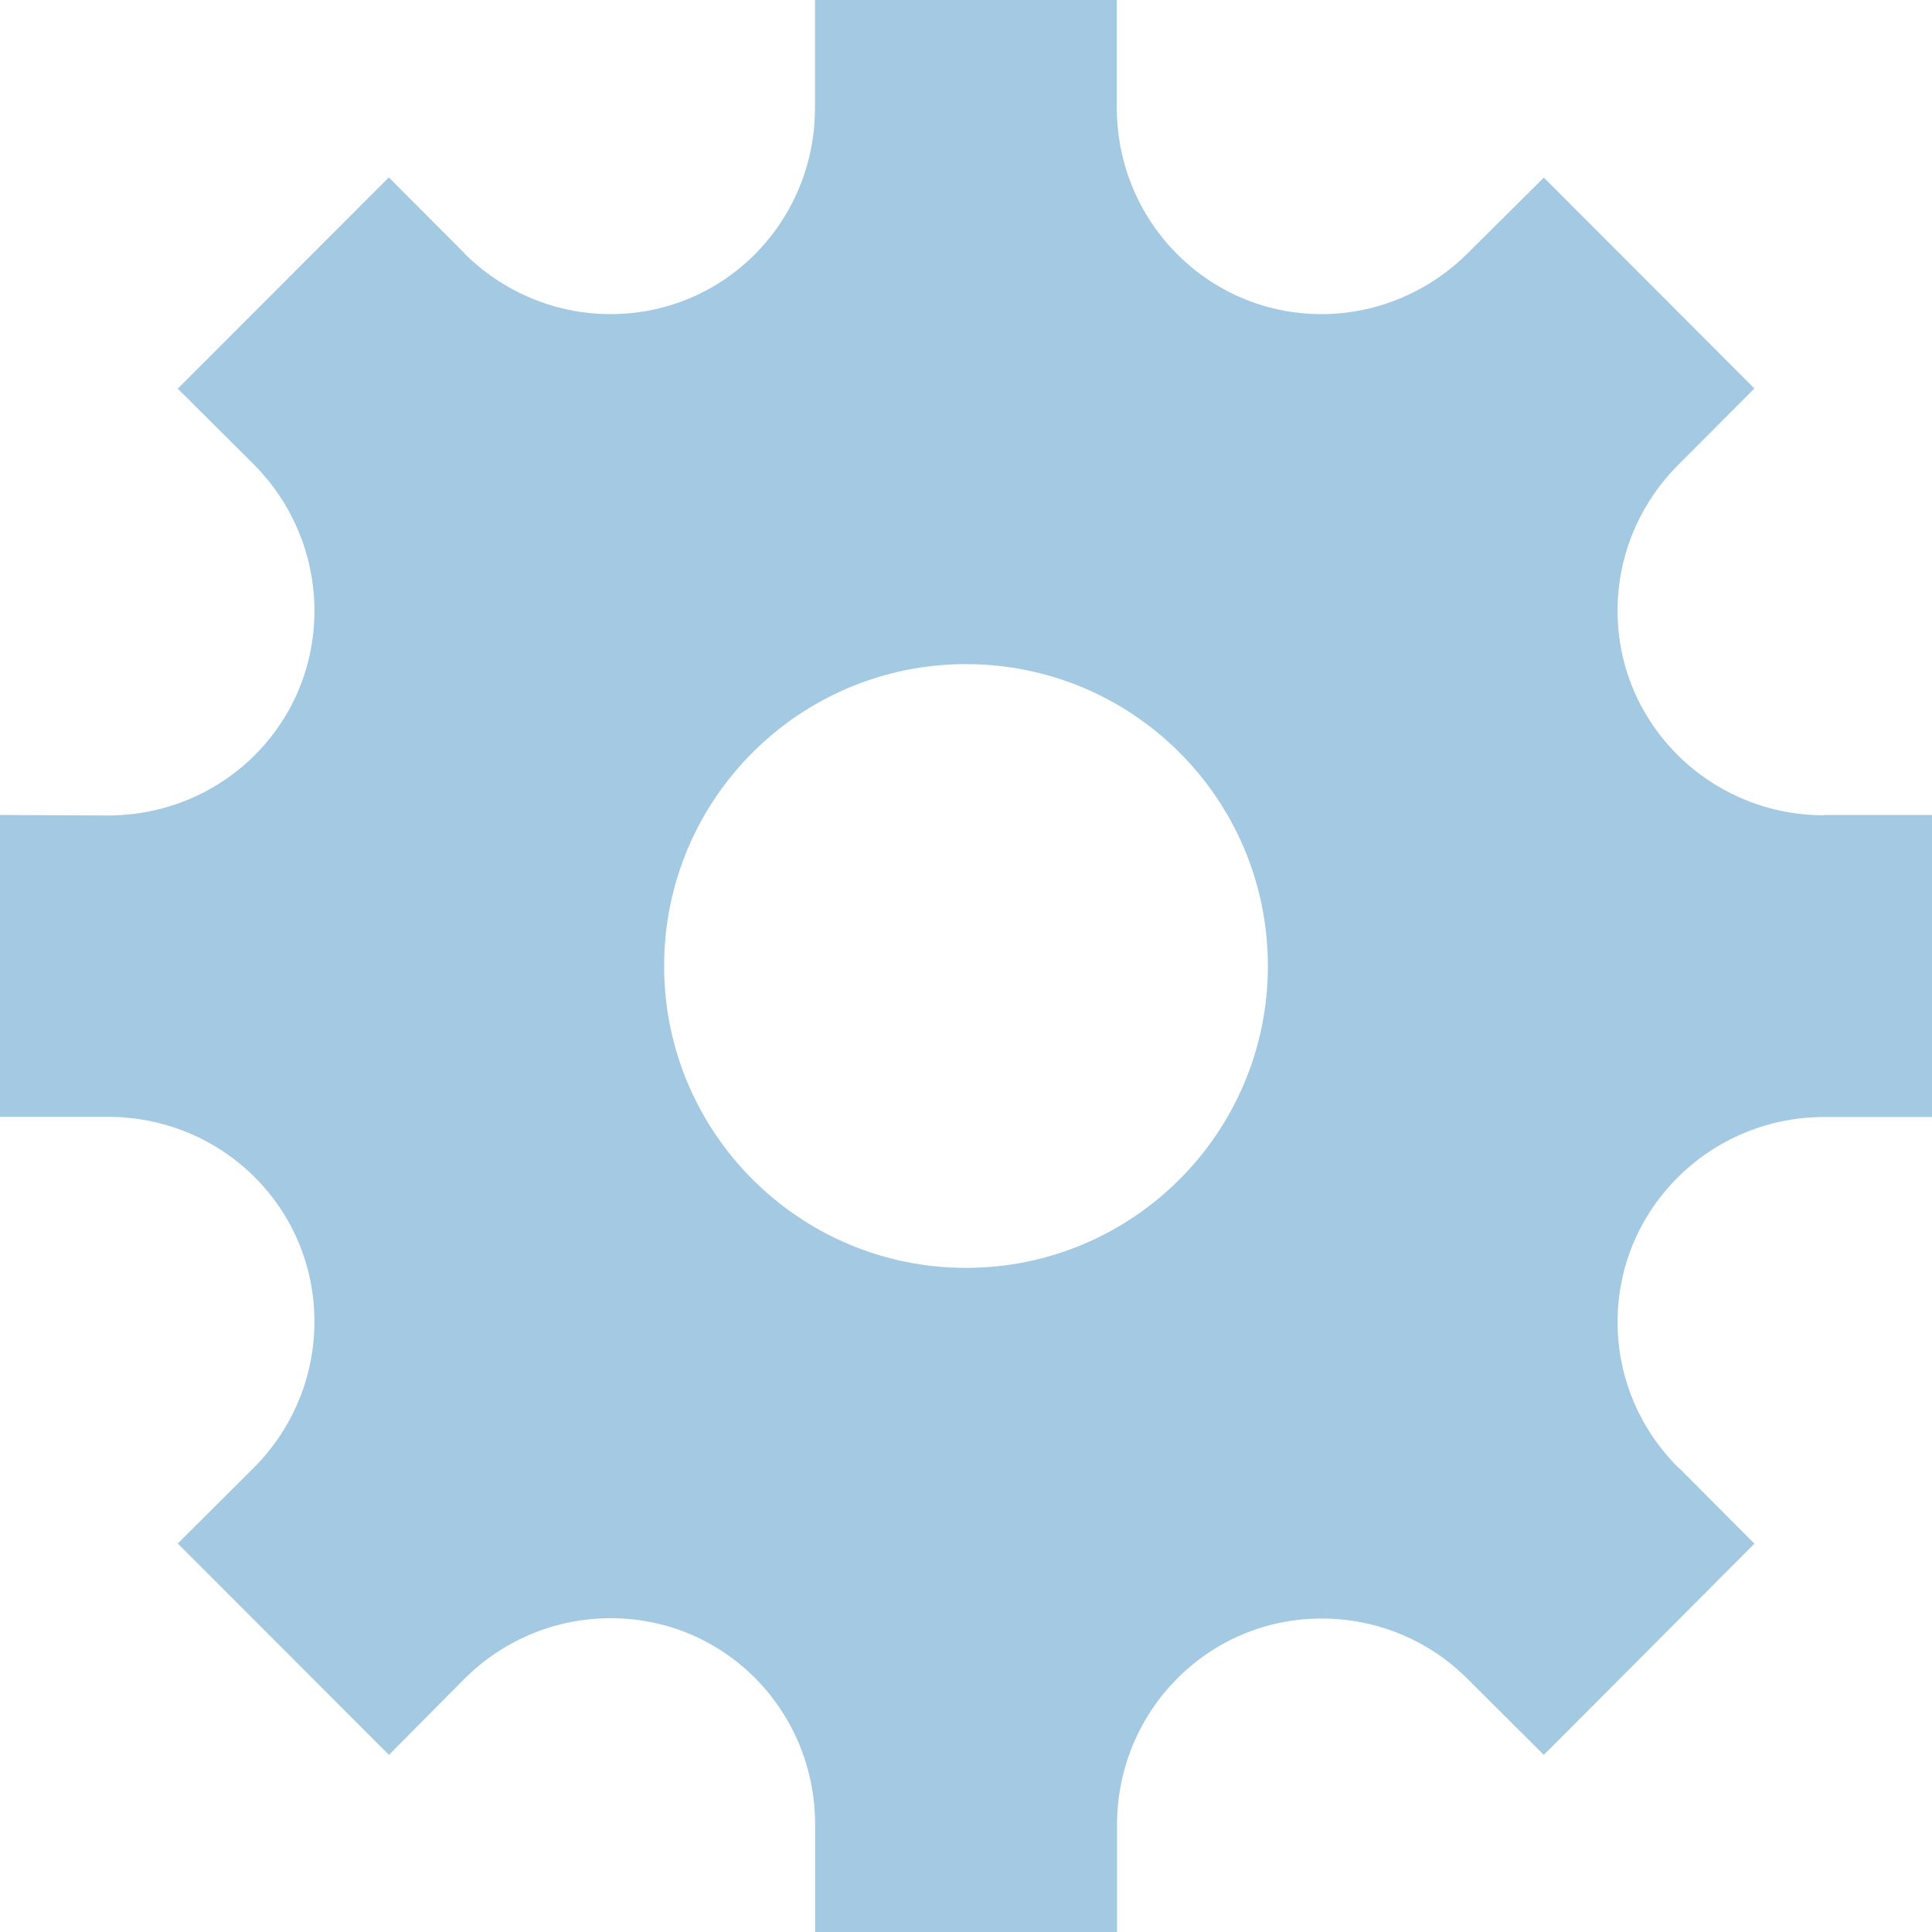 <?xml version="1.0" encoding="utf-8"?>
<!-- Generator: Adobe Illustrator 16.0.0, SVG Export Plug-In . SVG Version: 6.00 Build 0)  -->
<!DOCTYPE svg PUBLIC "-//W3C//DTD SVG 1.1//EN" "http://www.w3.org/Graphics/SVG/1.1/DTD/svg11.dtd">
<svg version="1.1" id="Layer_1" xmlns="http://www.w3.org/2000/svg" xmlns:xlink="http://www.w3.org/1999/xlink" x="0px" y="0px"
	 width="12px" height="12px" viewBox="0 0 12 12" enable-background="new 0 0 12 12" xml:space="preserve">
<path fill="#A4C9E2" d="M11.33,5.062v0.002c-0.704,0-1.283-0.563-1.283-1.271c0-0.354,0.146-0.677,0.381-0.91l0.469-0.47
	l-1.308-1.31L9.114,1.575c-0.231,0.23-0.554,0.376-0.906,0.376c-0.705,0-1.271-0.575-1.271-1.281V0H5.062v0.67
	c0,0.706-0.561,1.281-1.27,1.281c-0.354,0-0.675-0.146-0.907-0.376l0,0V1.573l-0.47-0.471L1.104,2.414l0.472,0.47
	c0.232,0.233,0.377,0.556,0.377,0.91c0,0.707-0.572,1.271-1.283,1.271L0,5.062v1.875h0.67c0.711,0,1.283,0.565,1.283,1.272
	c0,0.354-0.145,0.676-0.377,0.908l-0.472,0.47L2.416,10.9l0.47-0.474c0.232-0.231,0.553-0.375,0.907-0.375
	c0.709,0,1.27,0.574,1.27,1.283V12h1.875v-0.664c0-0.709,0.565-1.283,1.271-1.283c0.354,0,0.675,0.143,0.906,0.375L9.589,10.9
	l1.308-1.312l-0.469-0.471v0.002c-0.236-0.232-0.381-0.555-0.381-0.908c0-0.707,0.579-1.273,1.283-1.273H12V5.062H11.33z M6,7.875
	c-1.035,0-1.875-0.84-1.875-1.875c0-1.036,0.84-1.875,1.875-1.875c1.036,0,1.875,0.839,1.875,1.875C7.875,7.035,7.036,7.875,6,7.875
	z"/>
</svg>
